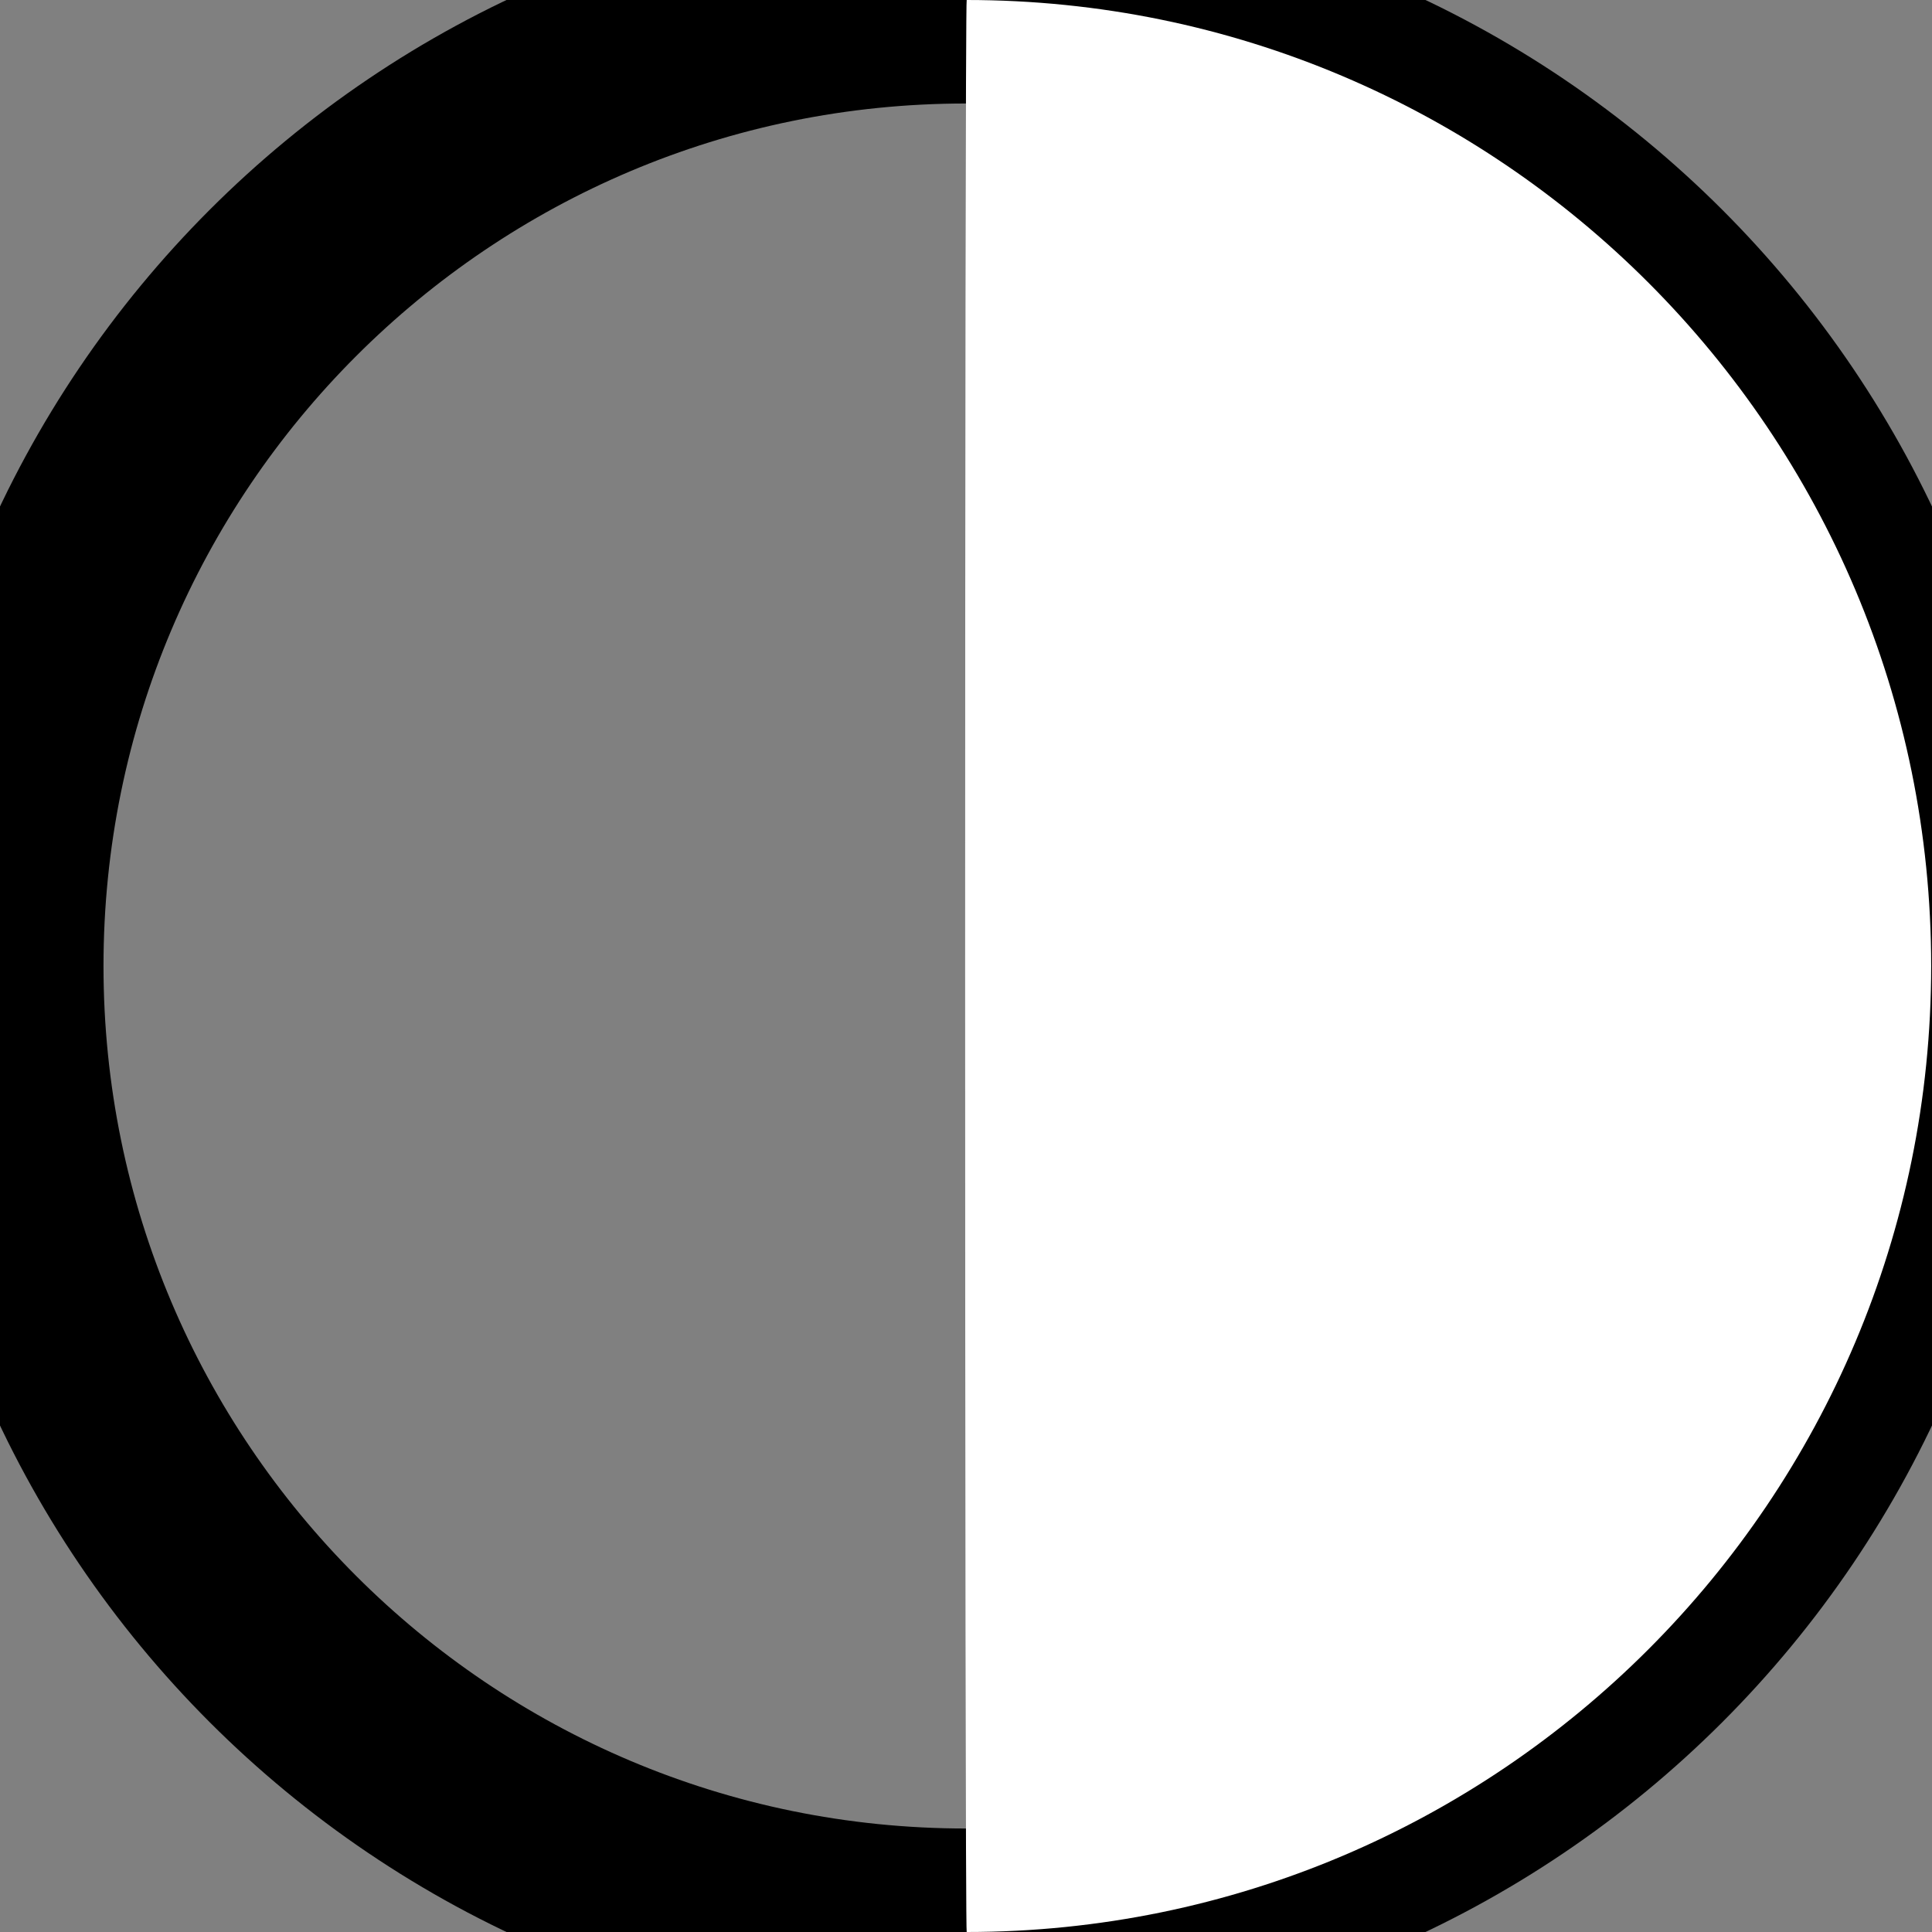 <svg xmlns="http://www.w3.org/2000/svg" width="14" height="14" fill="none" overflow="visible"><rect width="100%" height="100%" fill="#808080" stroke="none"/><g><path d="M 7 0 C 10.866 0 14 3.134 14 7 C 14 10.866 10.866 14 7 14 C 3.134 14 0 10.866 0 7 C 0 3.134 3.134 0 7 0 Z" fill="transparent" stroke-width="1.5" stroke="currentColor" stroke-linecap="round"></path><path d="M 7.005 0 C 10.865 0 13.994 3.134 13.994 7 C 13.994 10.866 10.865 14 7.005 14 C 6.99 14 6.99 0 7.005 0 Z" fill="rgb(255, 255, 255)"></path></g></svg>